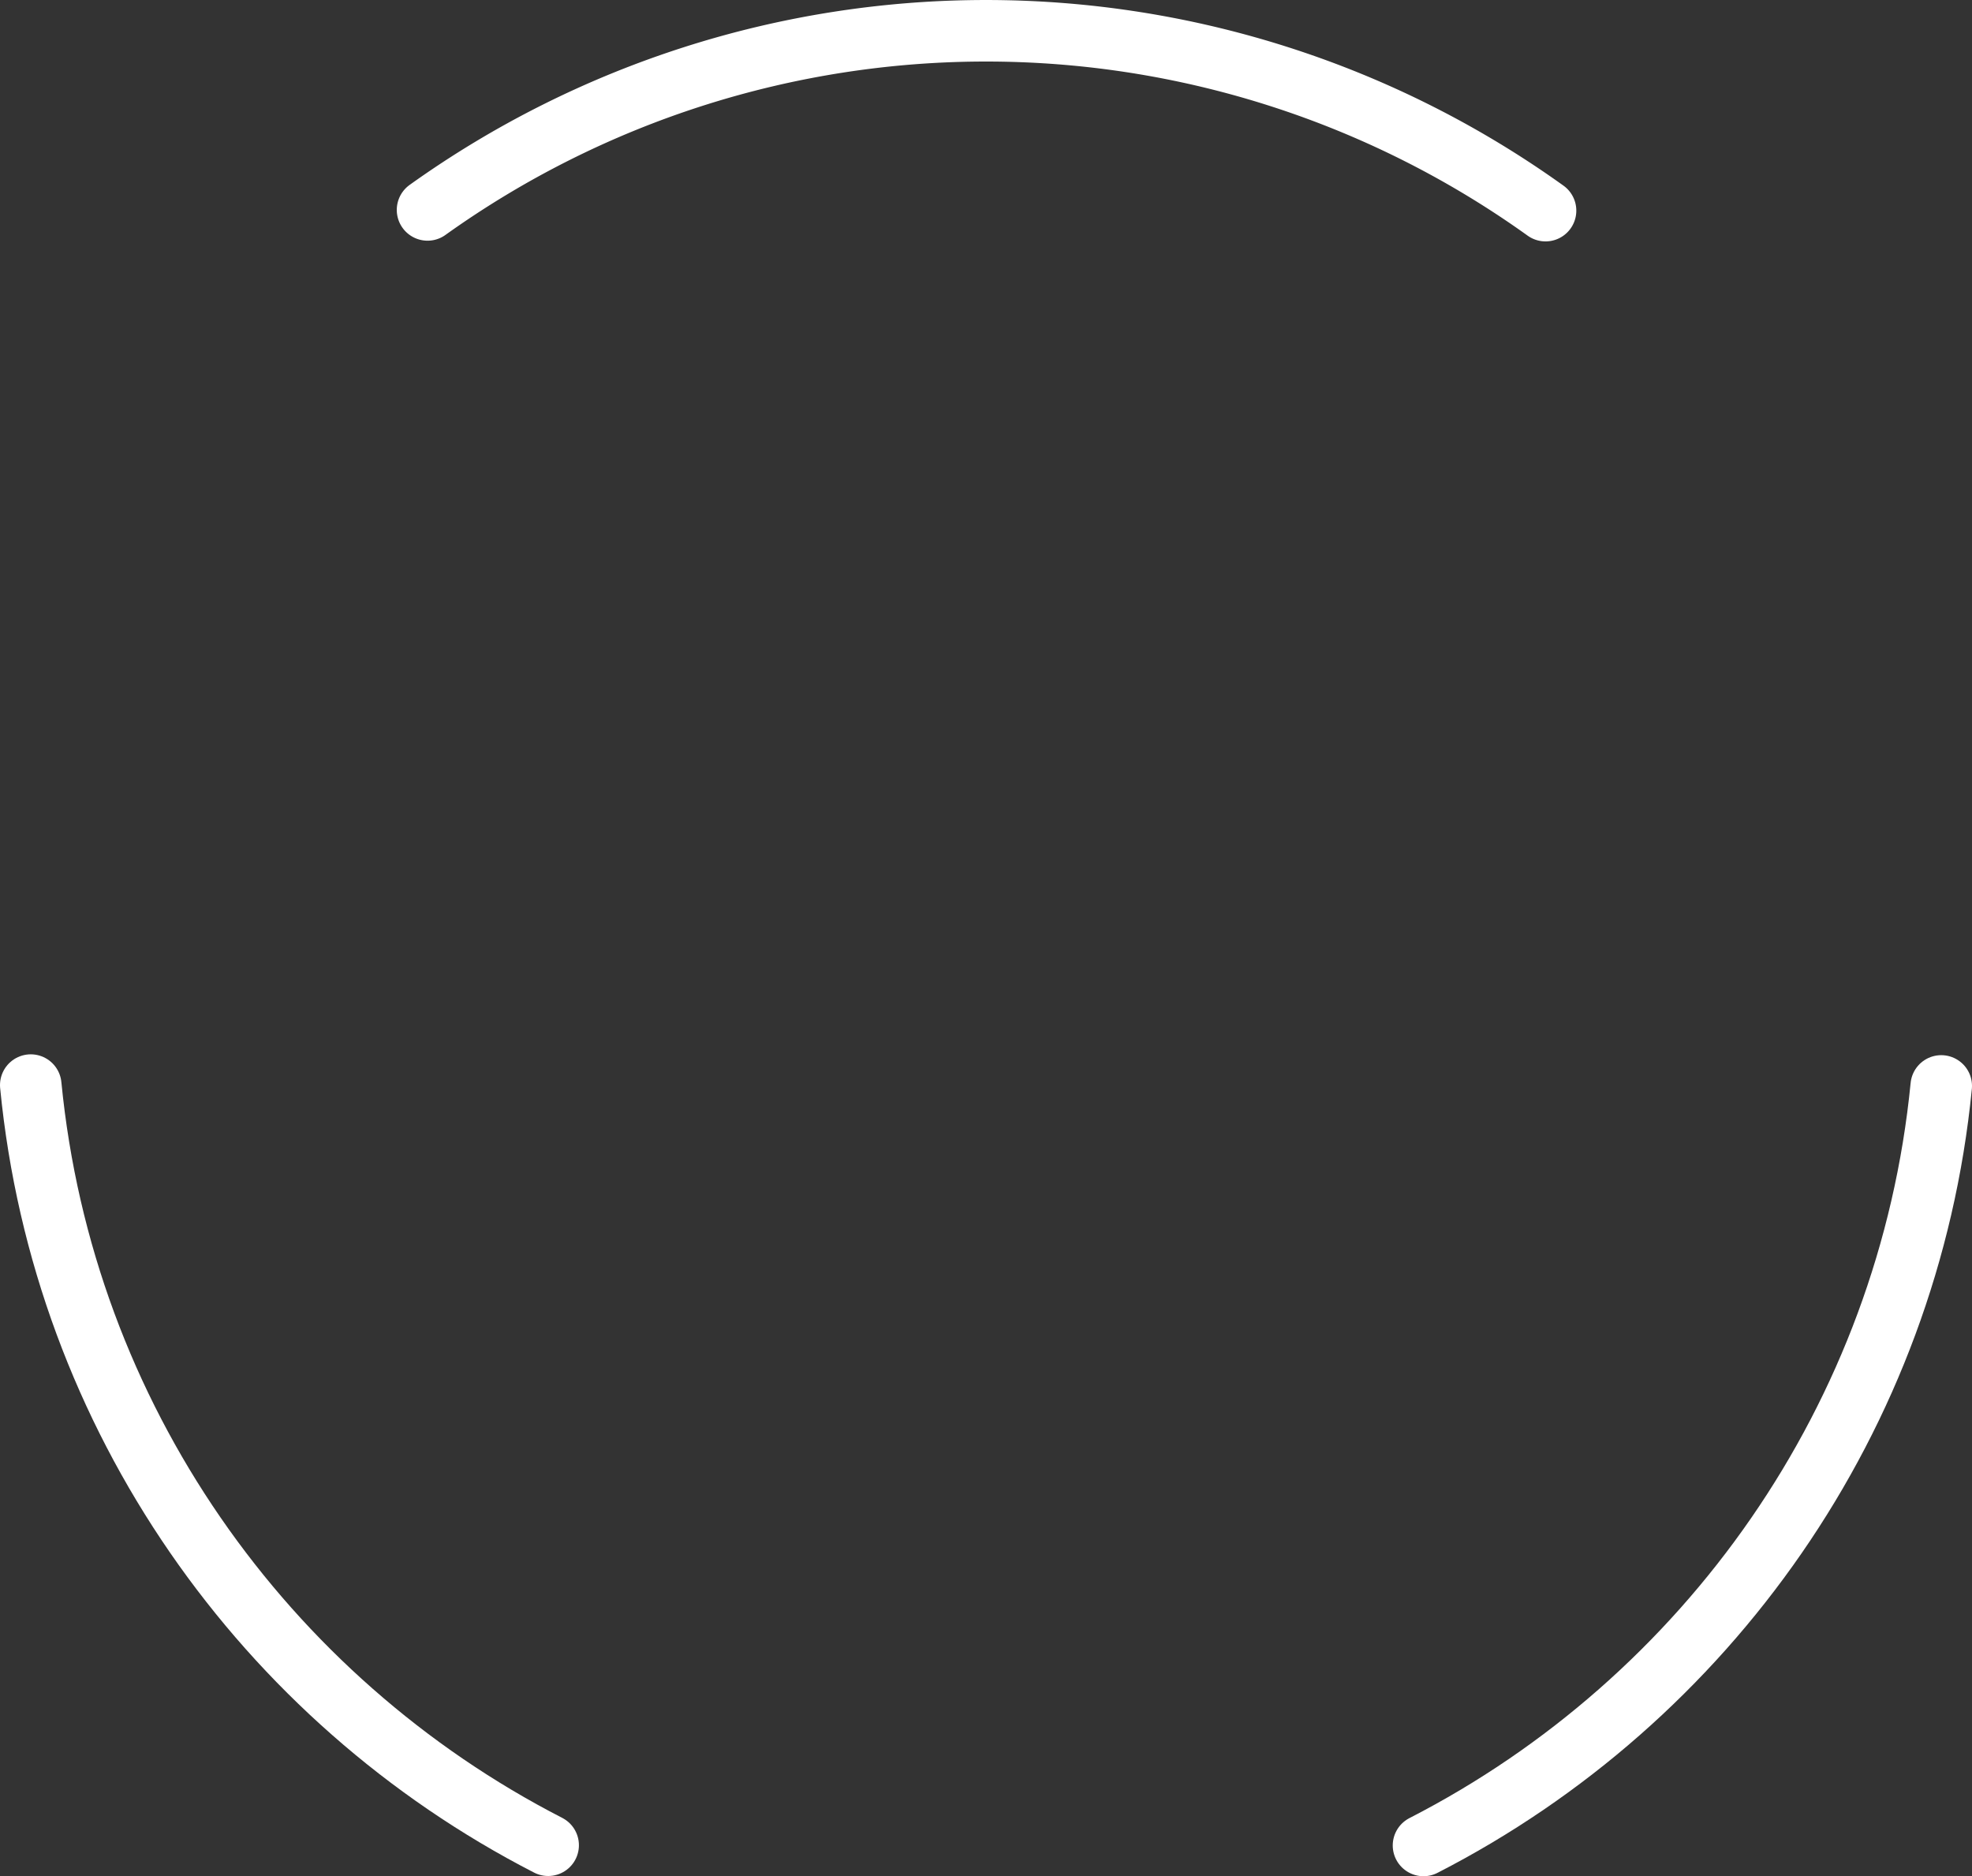 <svg xmlns="http://www.w3.org/2000/svg" viewBox="0 0 801.41 762.39"><rect x="0" y="0" width="801.41" height="762.39" fill="#333333" stroke="none"/><defs><style>.cls-1{fill:none;stroke:#fff;stroke-linecap:round;stroke-miterlimit:10;stroke-width:25px;}</style></defs><title>border3</title><g id="Layer_2" data-name="Layer 2"><g id="Layer_4" data-name="Layer 4"><path class="cls-1" d="M173.75,85.3a390.24,390.24,0,0,1,454.35.29"/><path class="cls-1" d="M222.77,749.8C107.58,690.65,25.66,575.86,12.5,440.92"/><path class="cls-1" d="M788.91,441.26c-13.27,134.86-95.23,249.55-210.41,308.63"/></g></g></svg>